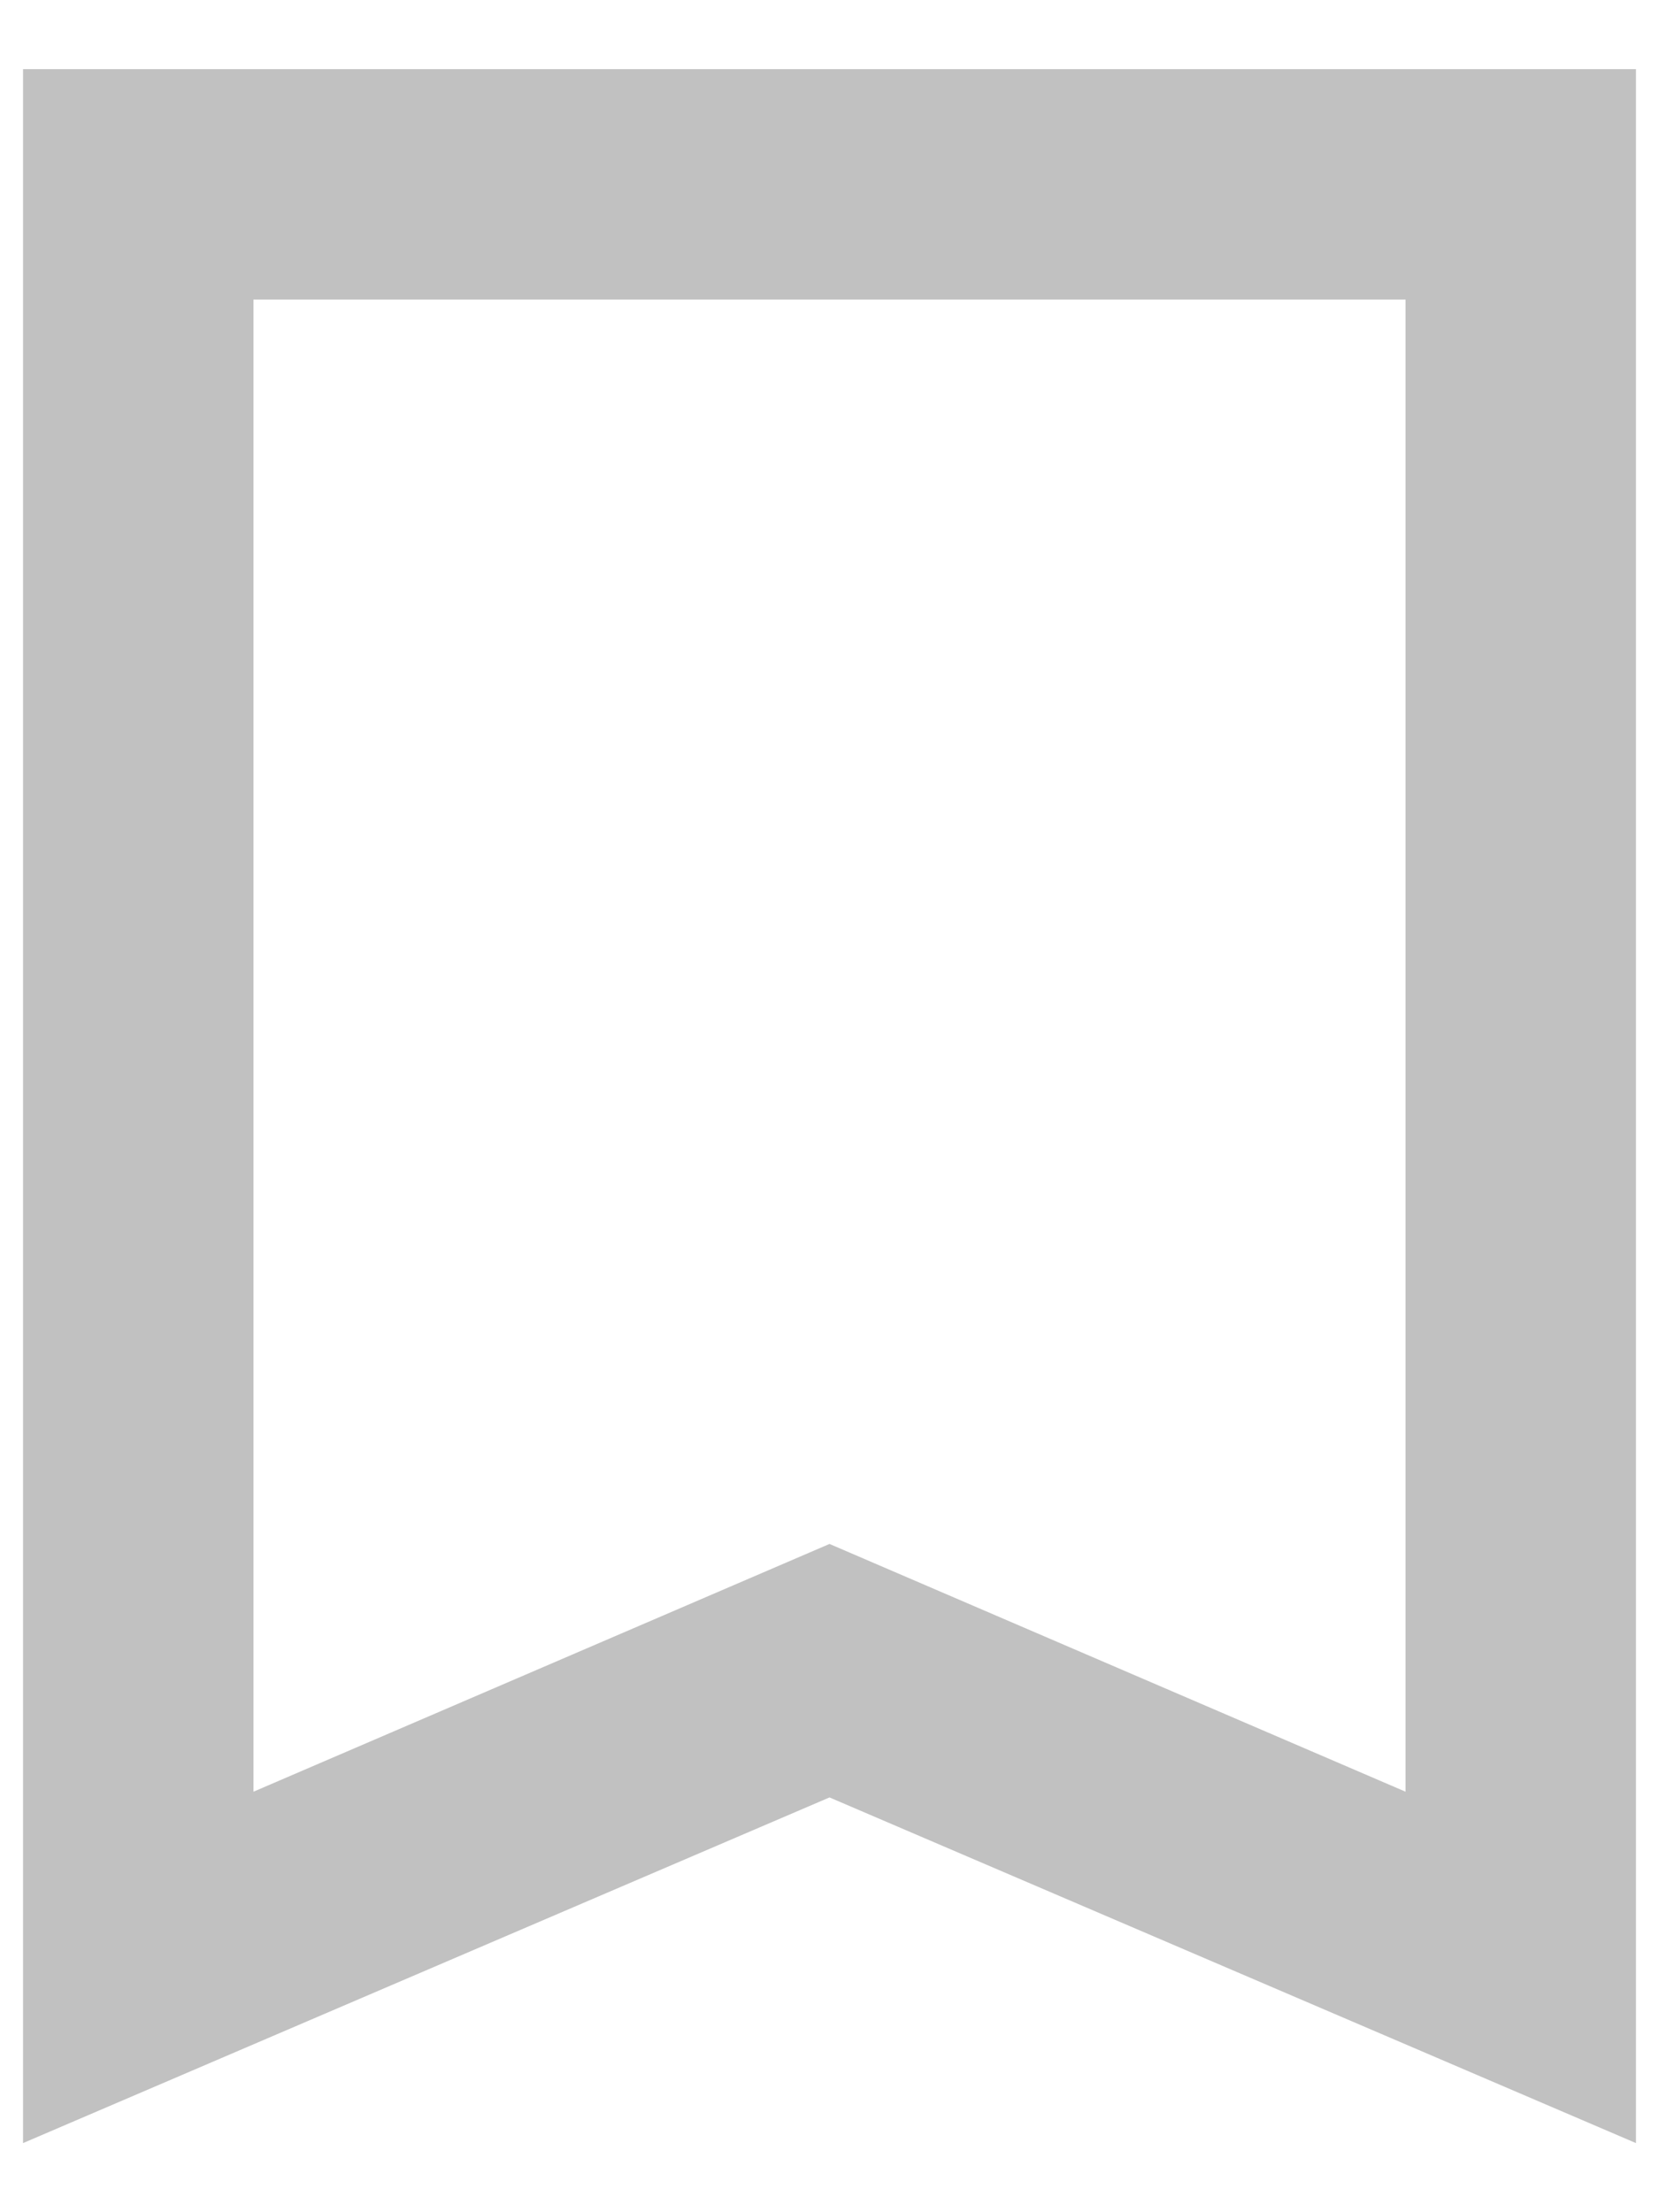 <svg width="18" height="24" viewBox="0 0 18 24" fill="none" xmlns="http://www.w3.org/2000/svg">
<path d="M2.75 19.438L9 16.75L15.25 19.438V3.25H2.75V19.438ZM0.25 23.25V0.75H17.75V23.25L9 19.5L0.25 23.25ZM2.75 3.25H15.25H9H2.75Z" fill="#C1C1C1"/>
</svg>
